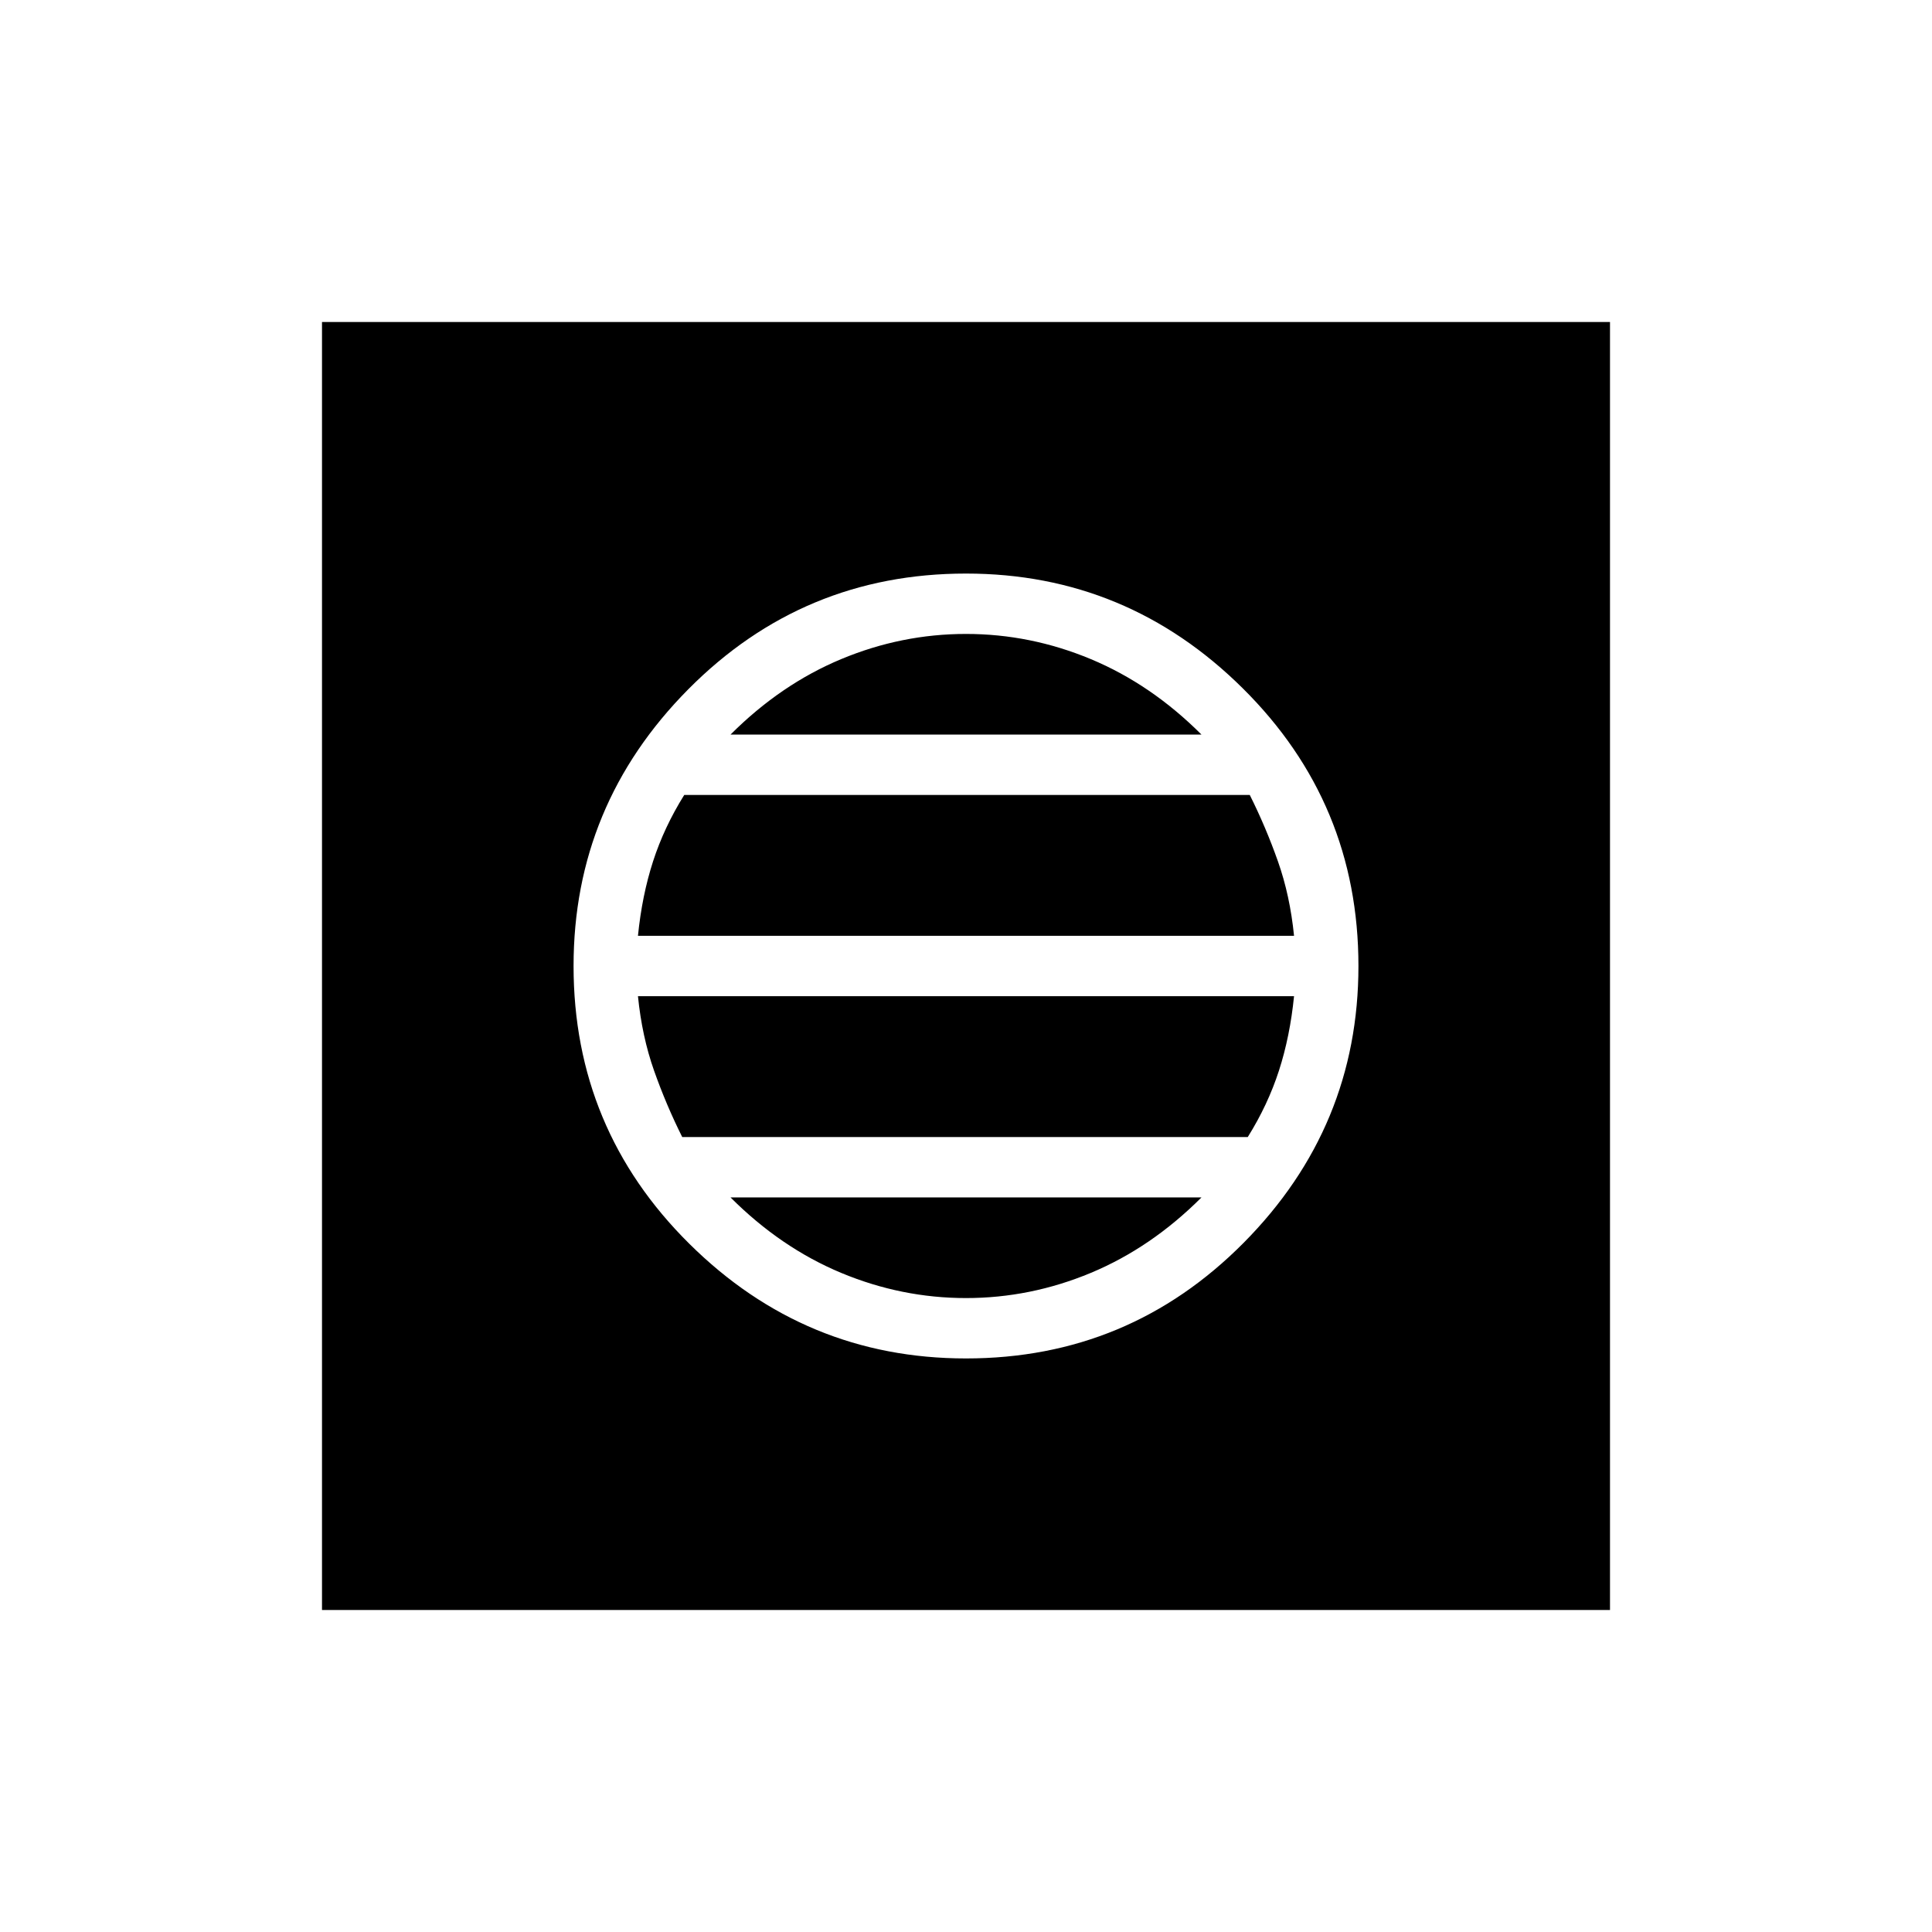 <svg xmlns="http://www.w3.org/2000/svg" height="48" width="48"><path d="M8 40V8H40V40ZM24 33.75Q28.05 33.75 30.9 30.875Q33.75 28 33.75 24Q33.75 19.95 30.875 17.1Q28 14.25 24 14.25Q19.95 14.25 17.1 17.125Q14.25 20 14.25 24Q14.25 28.05 17.125 30.9Q20 33.75 24 33.75ZM15.85 23.25Q15.95 22.25 16.225 21.4Q16.5 20.55 17 19.75H31.05Q31.45 20.55 31.75 21.4Q32.05 22.25 32.15 23.25ZM16.95 28.25Q16.55 27.45 16.25 26.6Q15.95 25.75 15.85 24.75H32.15Q32.05 25.75 31.775 26.6Q31.5 27.45 31 28.25ZM24 32.25Q22.4 32.25 20.9 31.625Q19.4 31 18.15 29.75H29.85Q28.6 31 27.1 31.625Q25.6 32.25 24 32.25ZM18.15 18.25Q19.4 17 20.9 16.375Q22.4 15.75 24 15.75Q25.6 15.75 27.1 16.375Q28.6 17 29.85 18.25Z"/></svg>